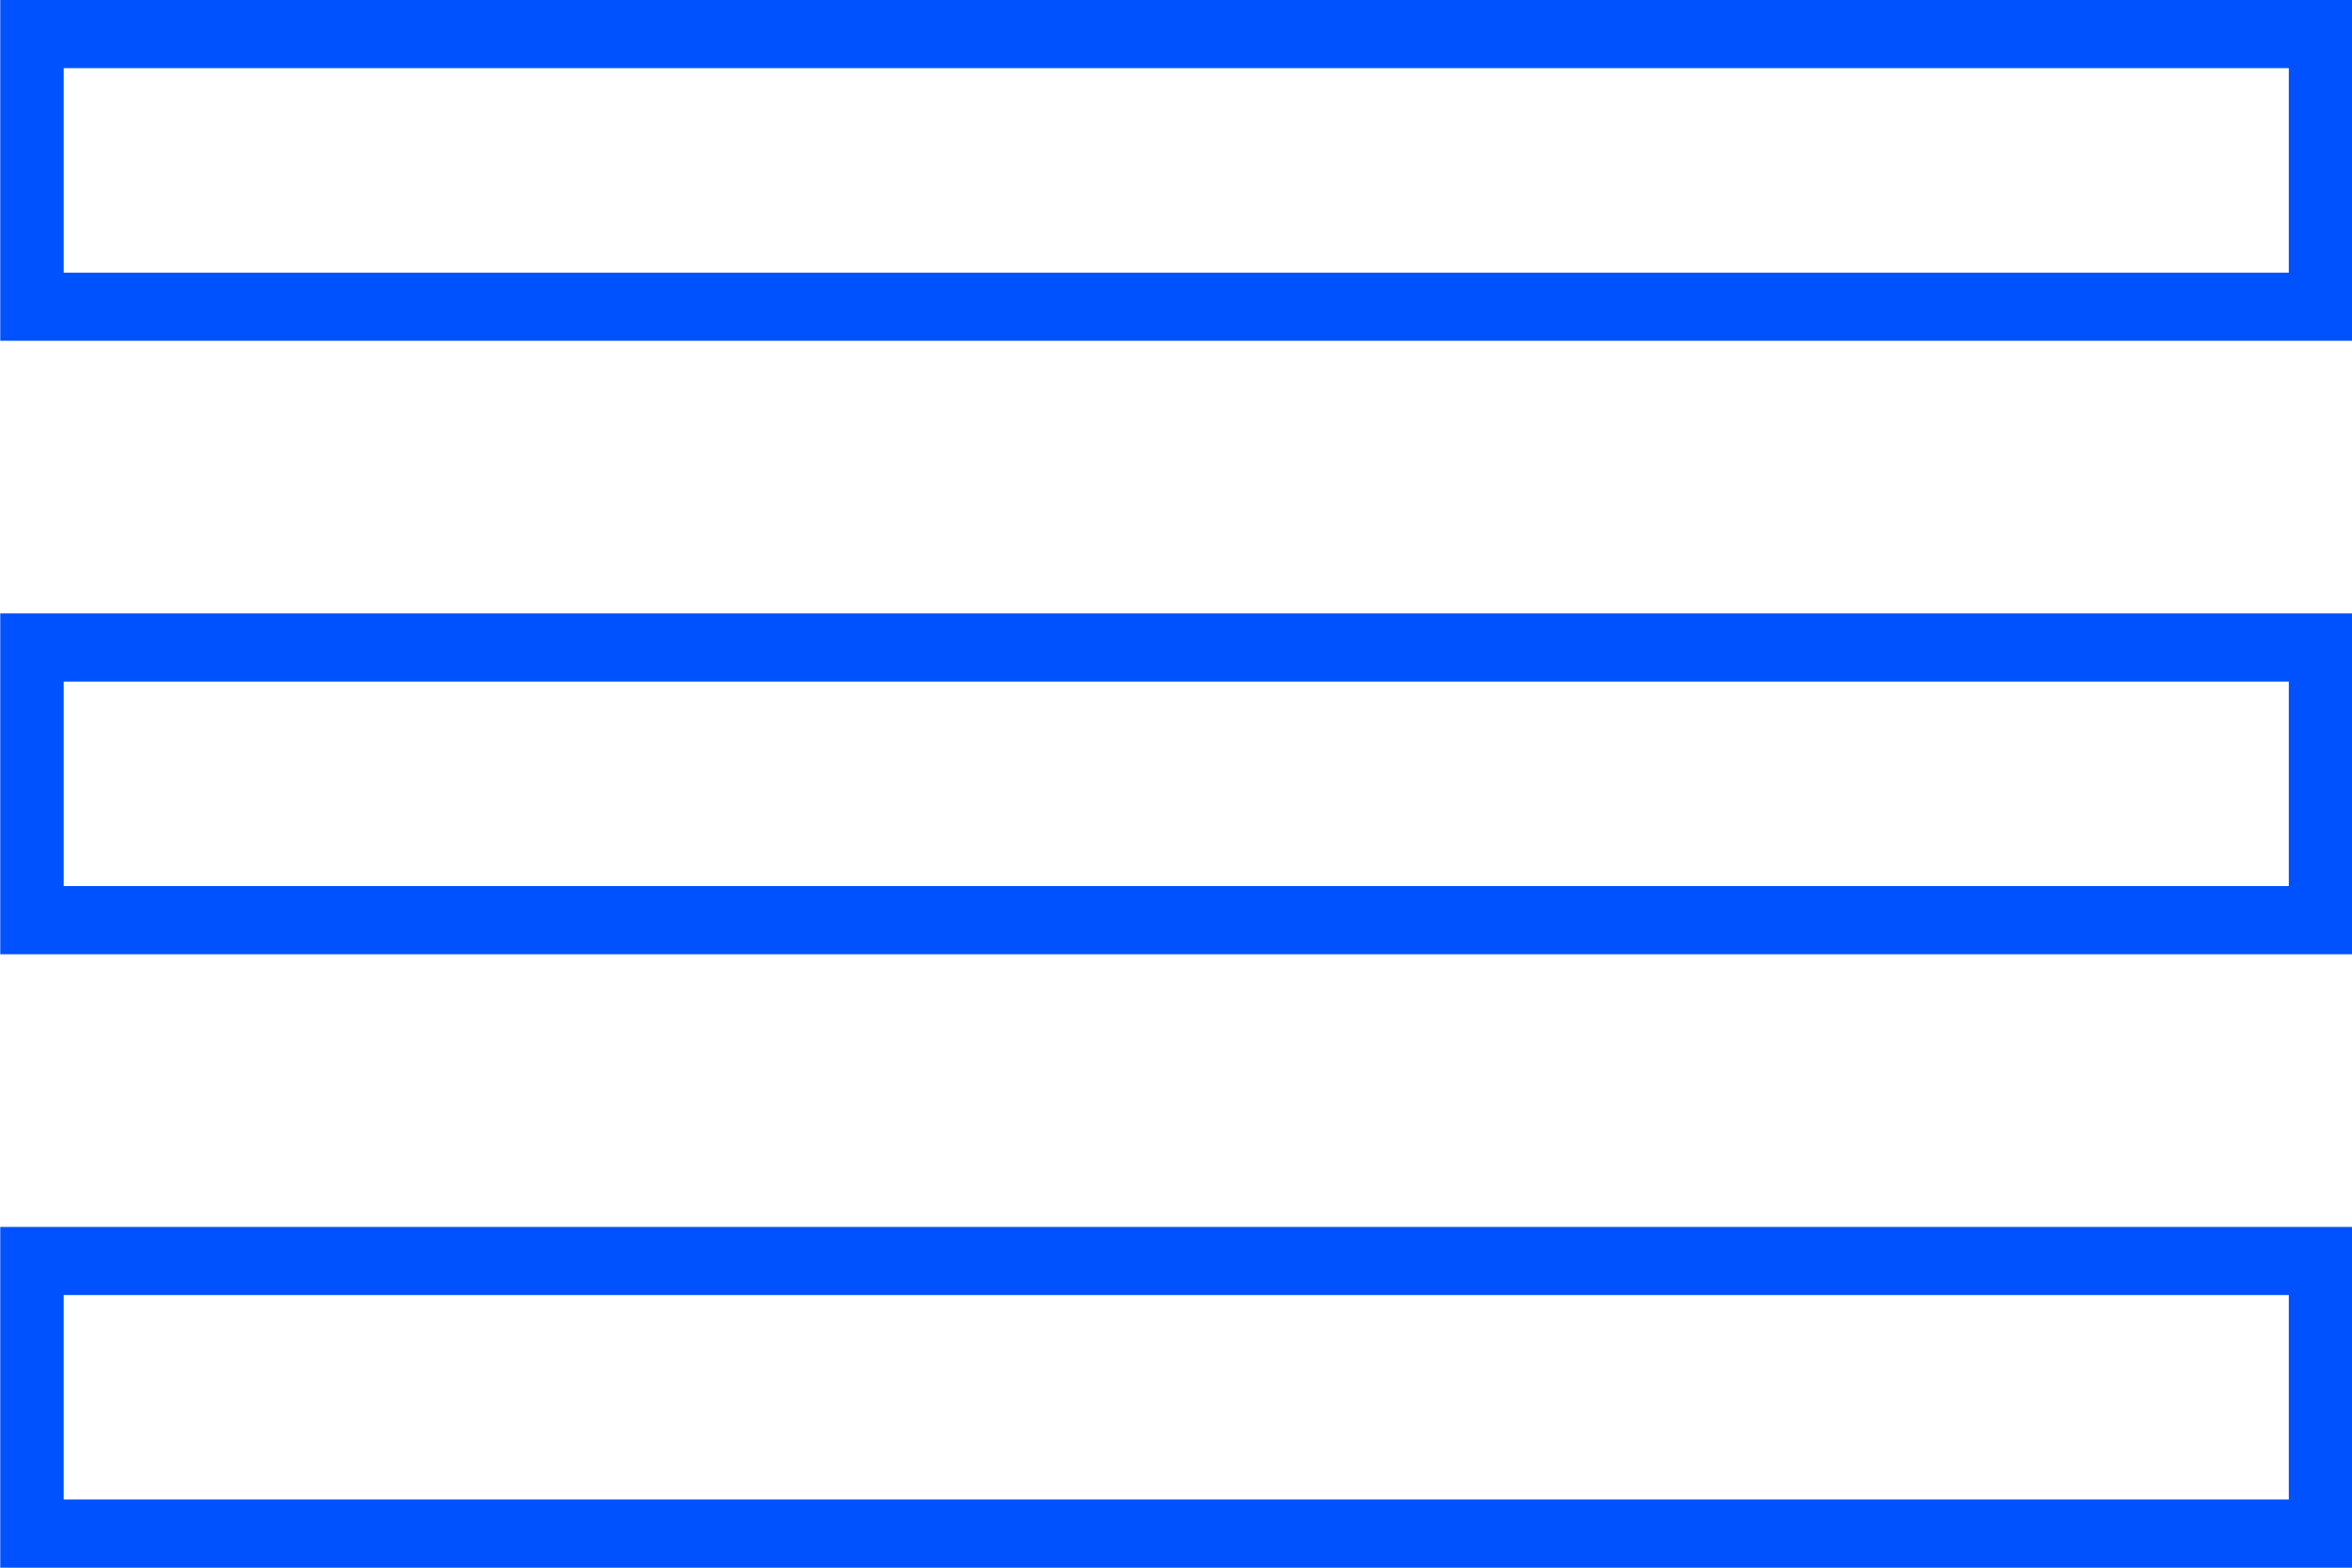 <svg width="36" height="24" viewBox="0 0 36 24" fill="none" xmlns="http://www.w3.org/2000/svg">
<path fill-rule="evenodd" clip-rule="evenodd" d="M0.004 0H36.004V5.217H0.004V0ZM0.975 1.043V4.174H35.033V1.043H0.975Z" fill="#0051FF"/>
<path fill-rule="evenodd" clip-rule="evenodd" d="M0.004 9.391H36.004V14.609H0.004V9.391ZM0.975 10.435V13.565H35.033V10.435H0.975Z" fill="#0051FF"/>
<path fill-rule="evenodd" clip-rule="evenodd" d="M36.004 18.783H0.004V24H36.004V18.783ZM0.975 22.956V19.826H35.033V22.956H0.975Z" fill="#0051FF"/>
</svg>

